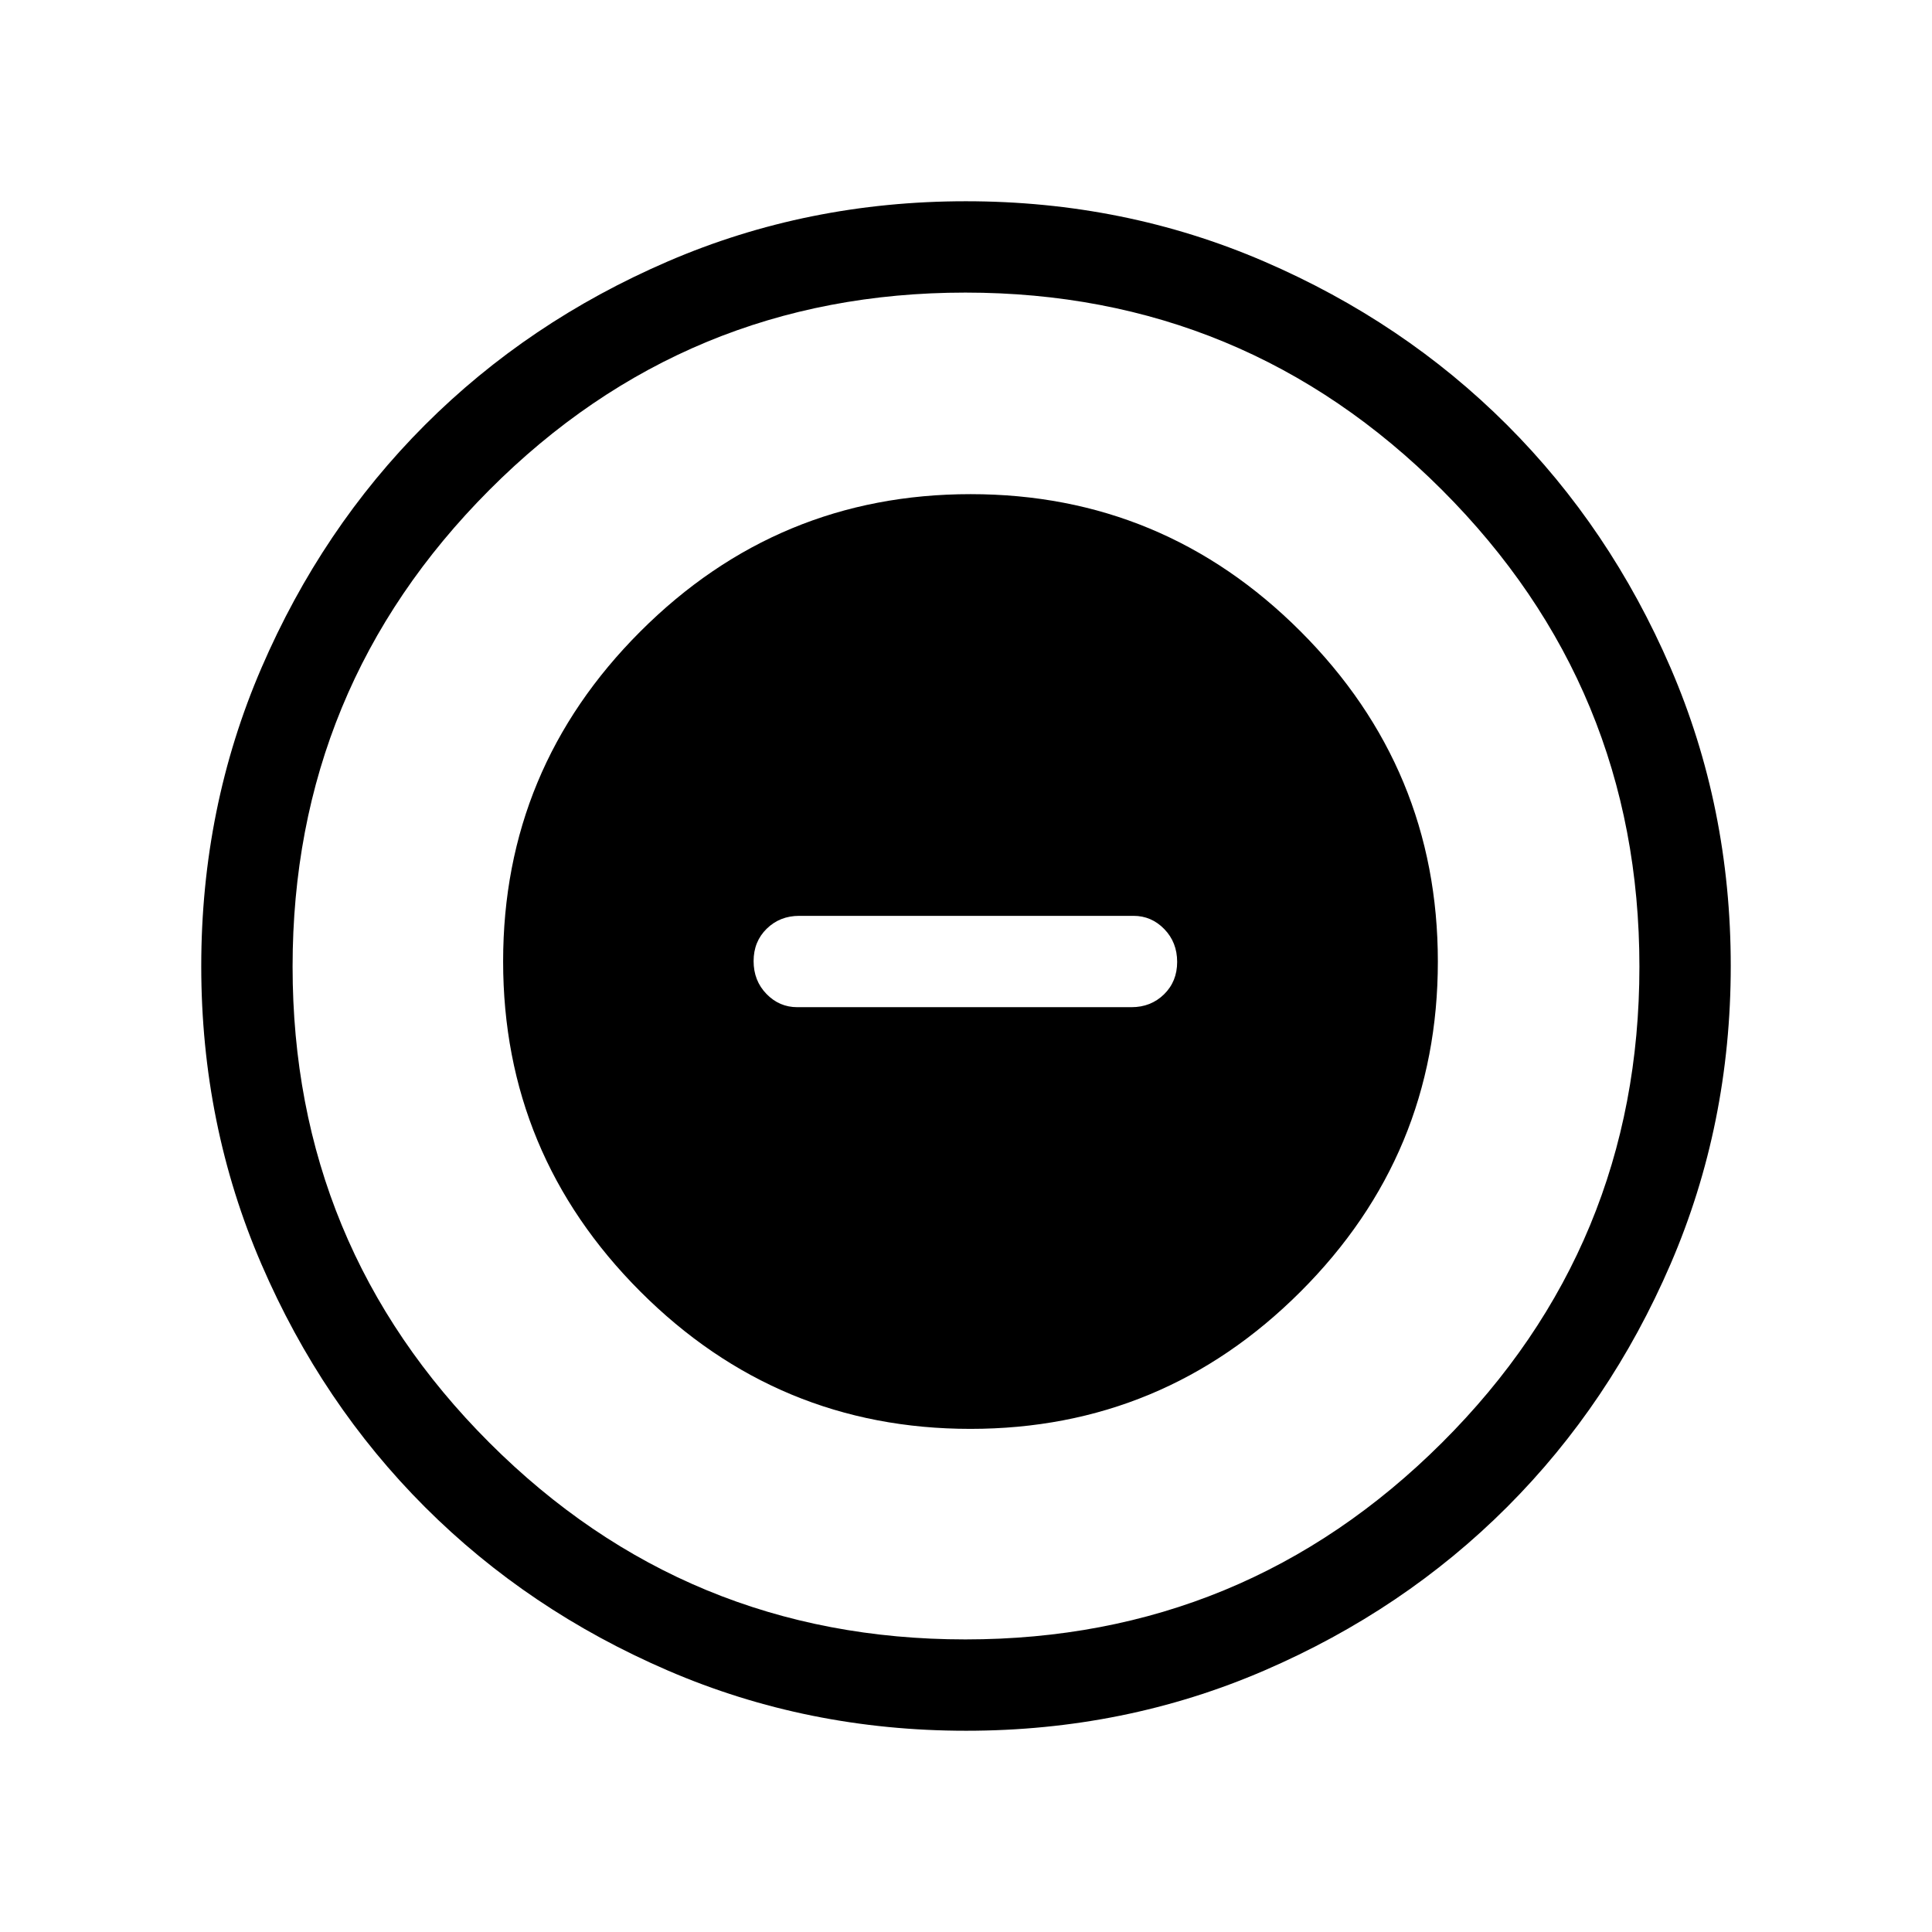 <svg xmlns="http://www.w3.org/2000/svg" width="48" height="48" viewBox="0 96 960 960"><path d="M482.185 805.999q95.815 0 164.045-68.185 68.231-68.185 68.231-163.999 0-95.815-68.186-164.045-68.185-68.231-163.999-68.231t-164.045 68.186q-68.23 68.185-68.23 163.999t68.185 164.045q68.185 68.23 163.999 68.23Zm-86.031-209.538q-8.923 0-15.307-6.58-6.385-6.58-6.385-16.307 0-9.728 6.524-16.112 6.524-6.384 16.168-6.384h166.077q8.923 0 15.307 6.58t6.384 16.307q0 9.727-6.523 16.112-6.524 6.384-16.168 6.384H396.154Zm83.913 359.538q-78.836 0-148.204-29.92-69.369-29.92-120.682-81.21-51.314-51.291-81.247-120.629-29.933-69.337-29.933-148.173t29.92-148.204q29.92-69.369 81.21-120.682 51.291-51.314 120.629-81.247 69.337-29.933 148.173-29.933t148.204 29.92q69.369 29.92 120.682 81.21 51.314 51.291 81.247 120.629 29.933 69.337 29.933 148.173t-29.92 148.204q-29.92 69.369-81.21 120.682-51.291 51.314-120.629 81.247-69.337 29.933-148.173 29.933ZM480 576Zm-.308 334.615q138.769 0 236.846-97.769t98.077-236.538q0-138.769-98.077-236.846t-236.846-98.077q-138.769 0-236.538 98.077t-97.769 236.846q0 138.769 97.769 236.538t236.538 97.769Z"/></svg>
